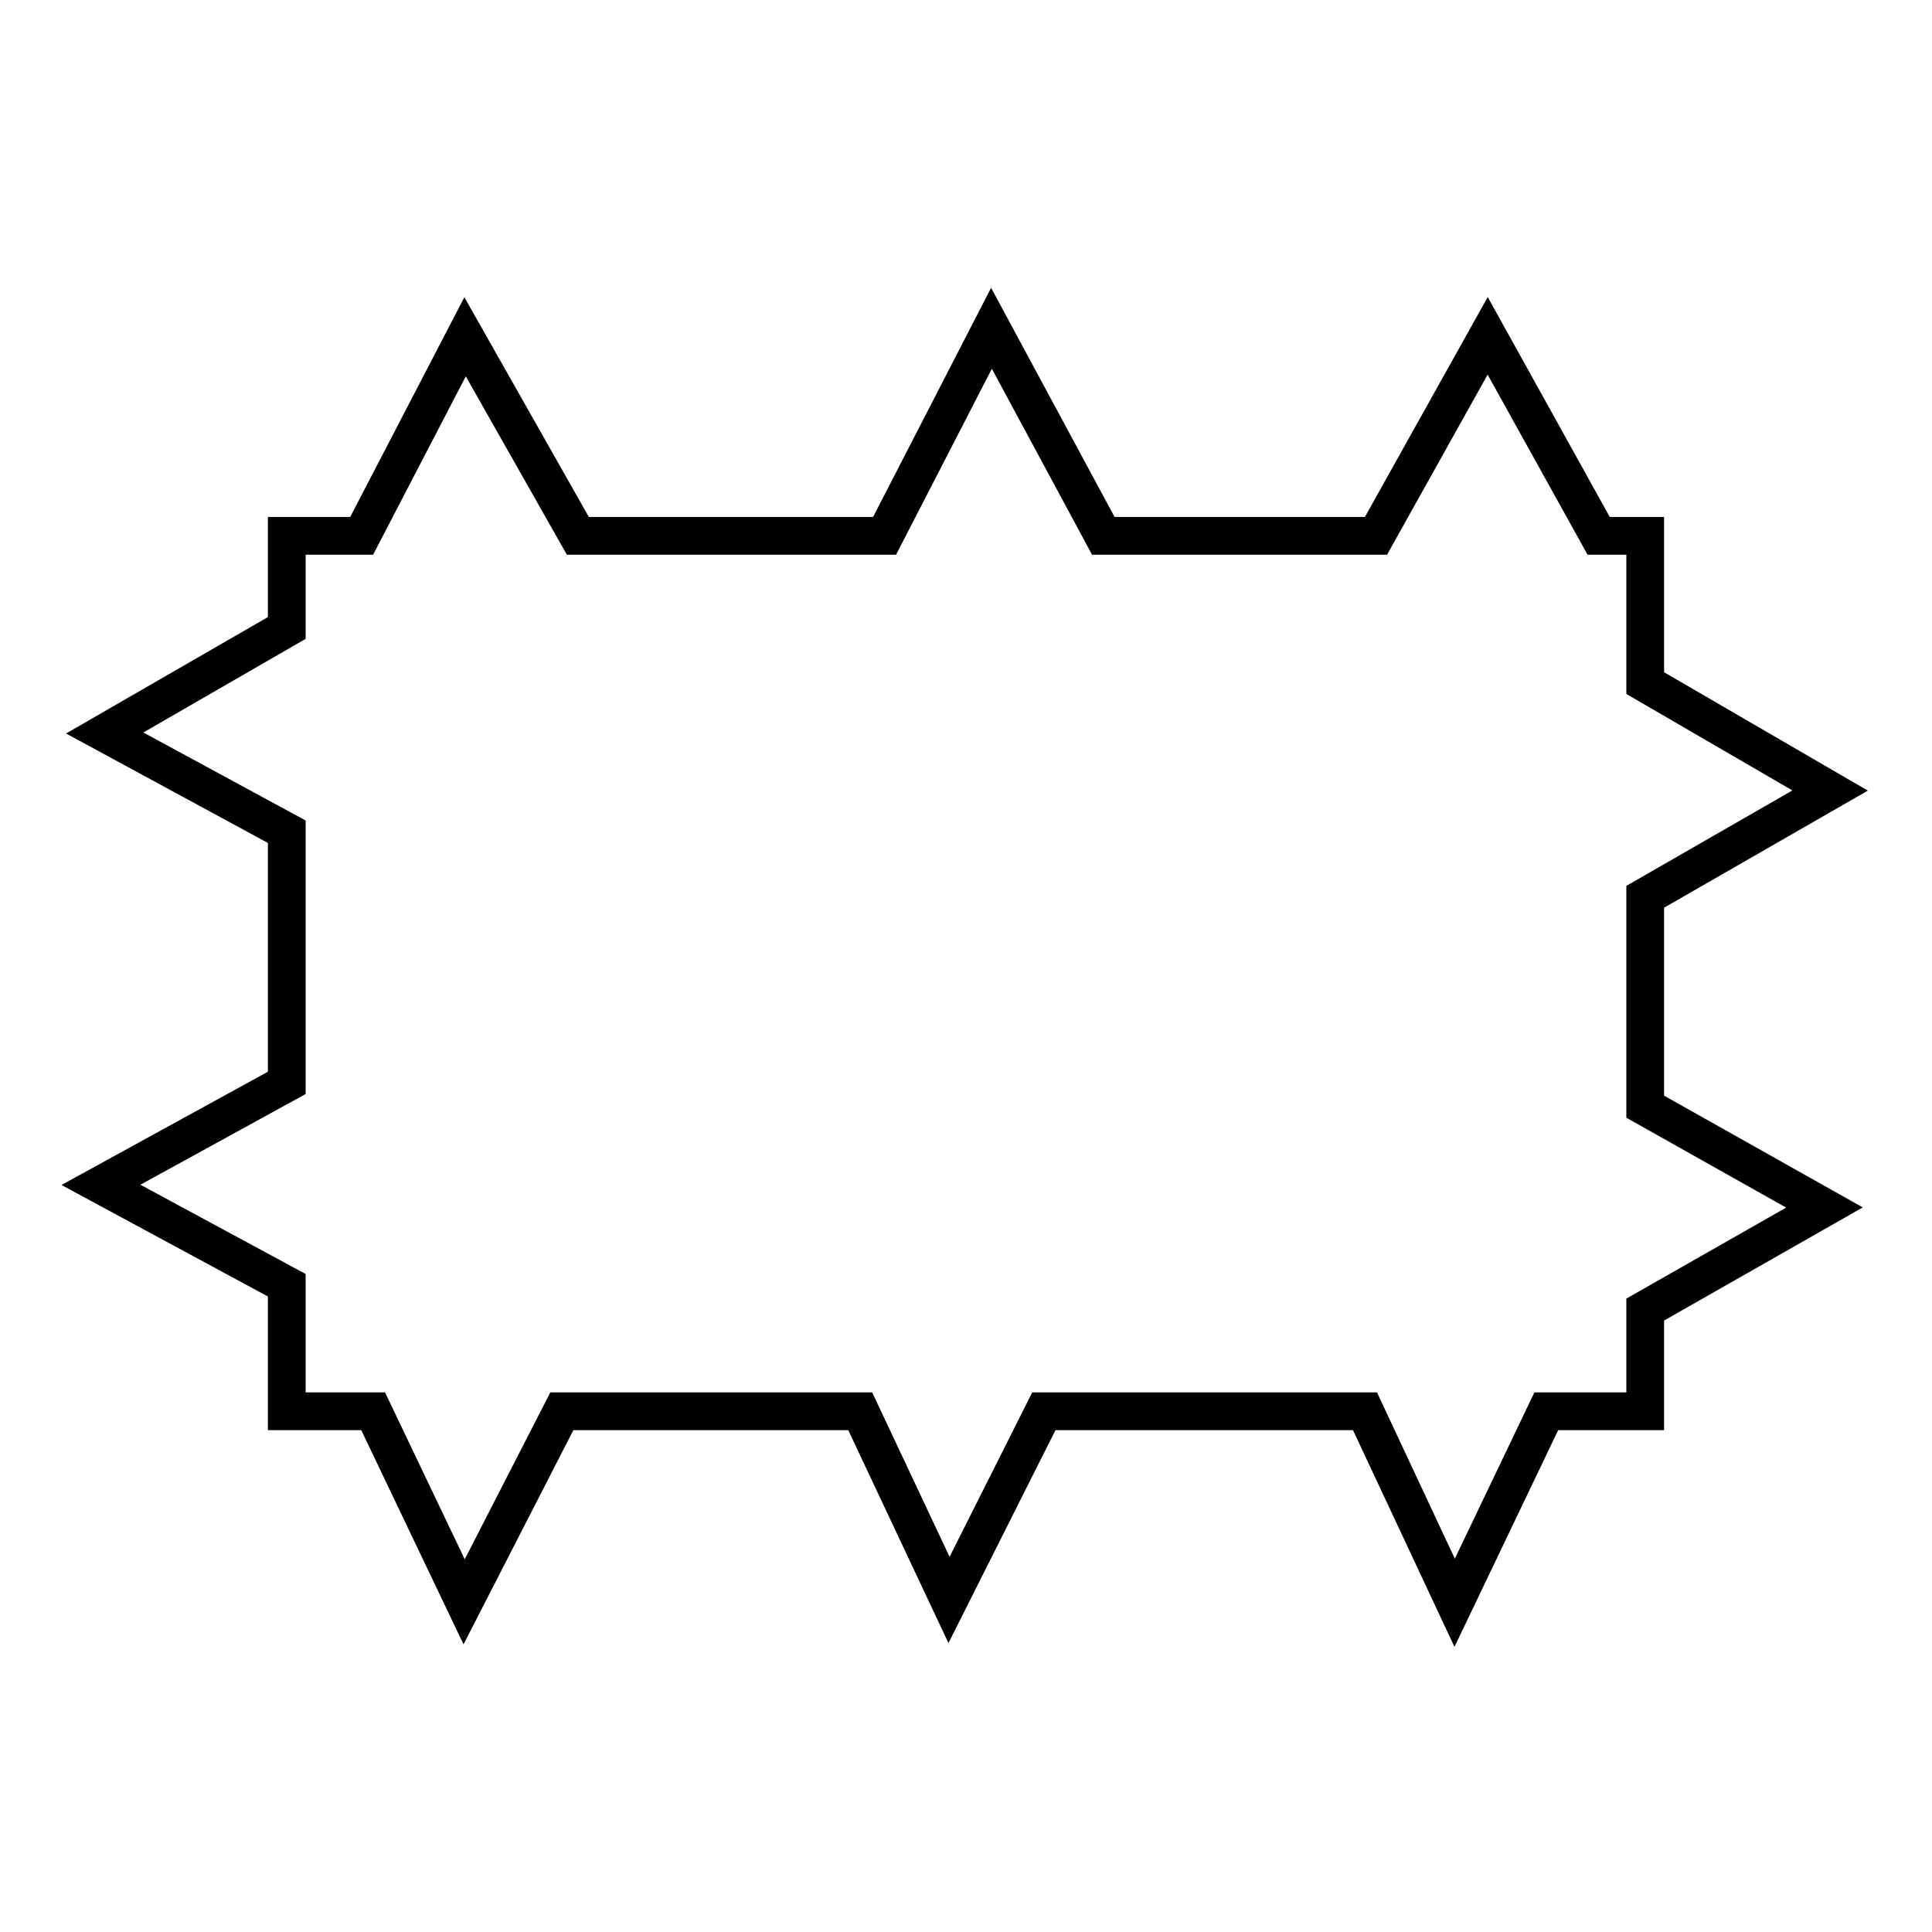 <svg viewBox="0 0 1024 1024">
  <g>
    <path d="M98.498 109.999L138.187 109.999L193.001 4.5L252.769 109.999L415.348 109.999L472.001 0L531.28 109.999L675.8 109.999L735.001 4L793.824 109.999L818.498 109.999L818.498 188.055L916.501 245L818.498 301.308L818.498 412.566L913.5 465.999L818.498 520.104L818.498 573.999L766.065 573.999L717.5 675.499L669.975 573.999L499.77 573.999L449.5 673.999L402.441 573.999L244.294 573.999L192.5 674.999L144.279 573.999L98.498 573.999L98.498 507.201L0 453.999L98.498 399.939L98.498 266.829L2 214.499L98.498 158.833L98.498 109.999Z" transform="translate(53.498 174.002)" fill="none" stroke="#000000" stroke-width="20" />
  </g>
</svg>
